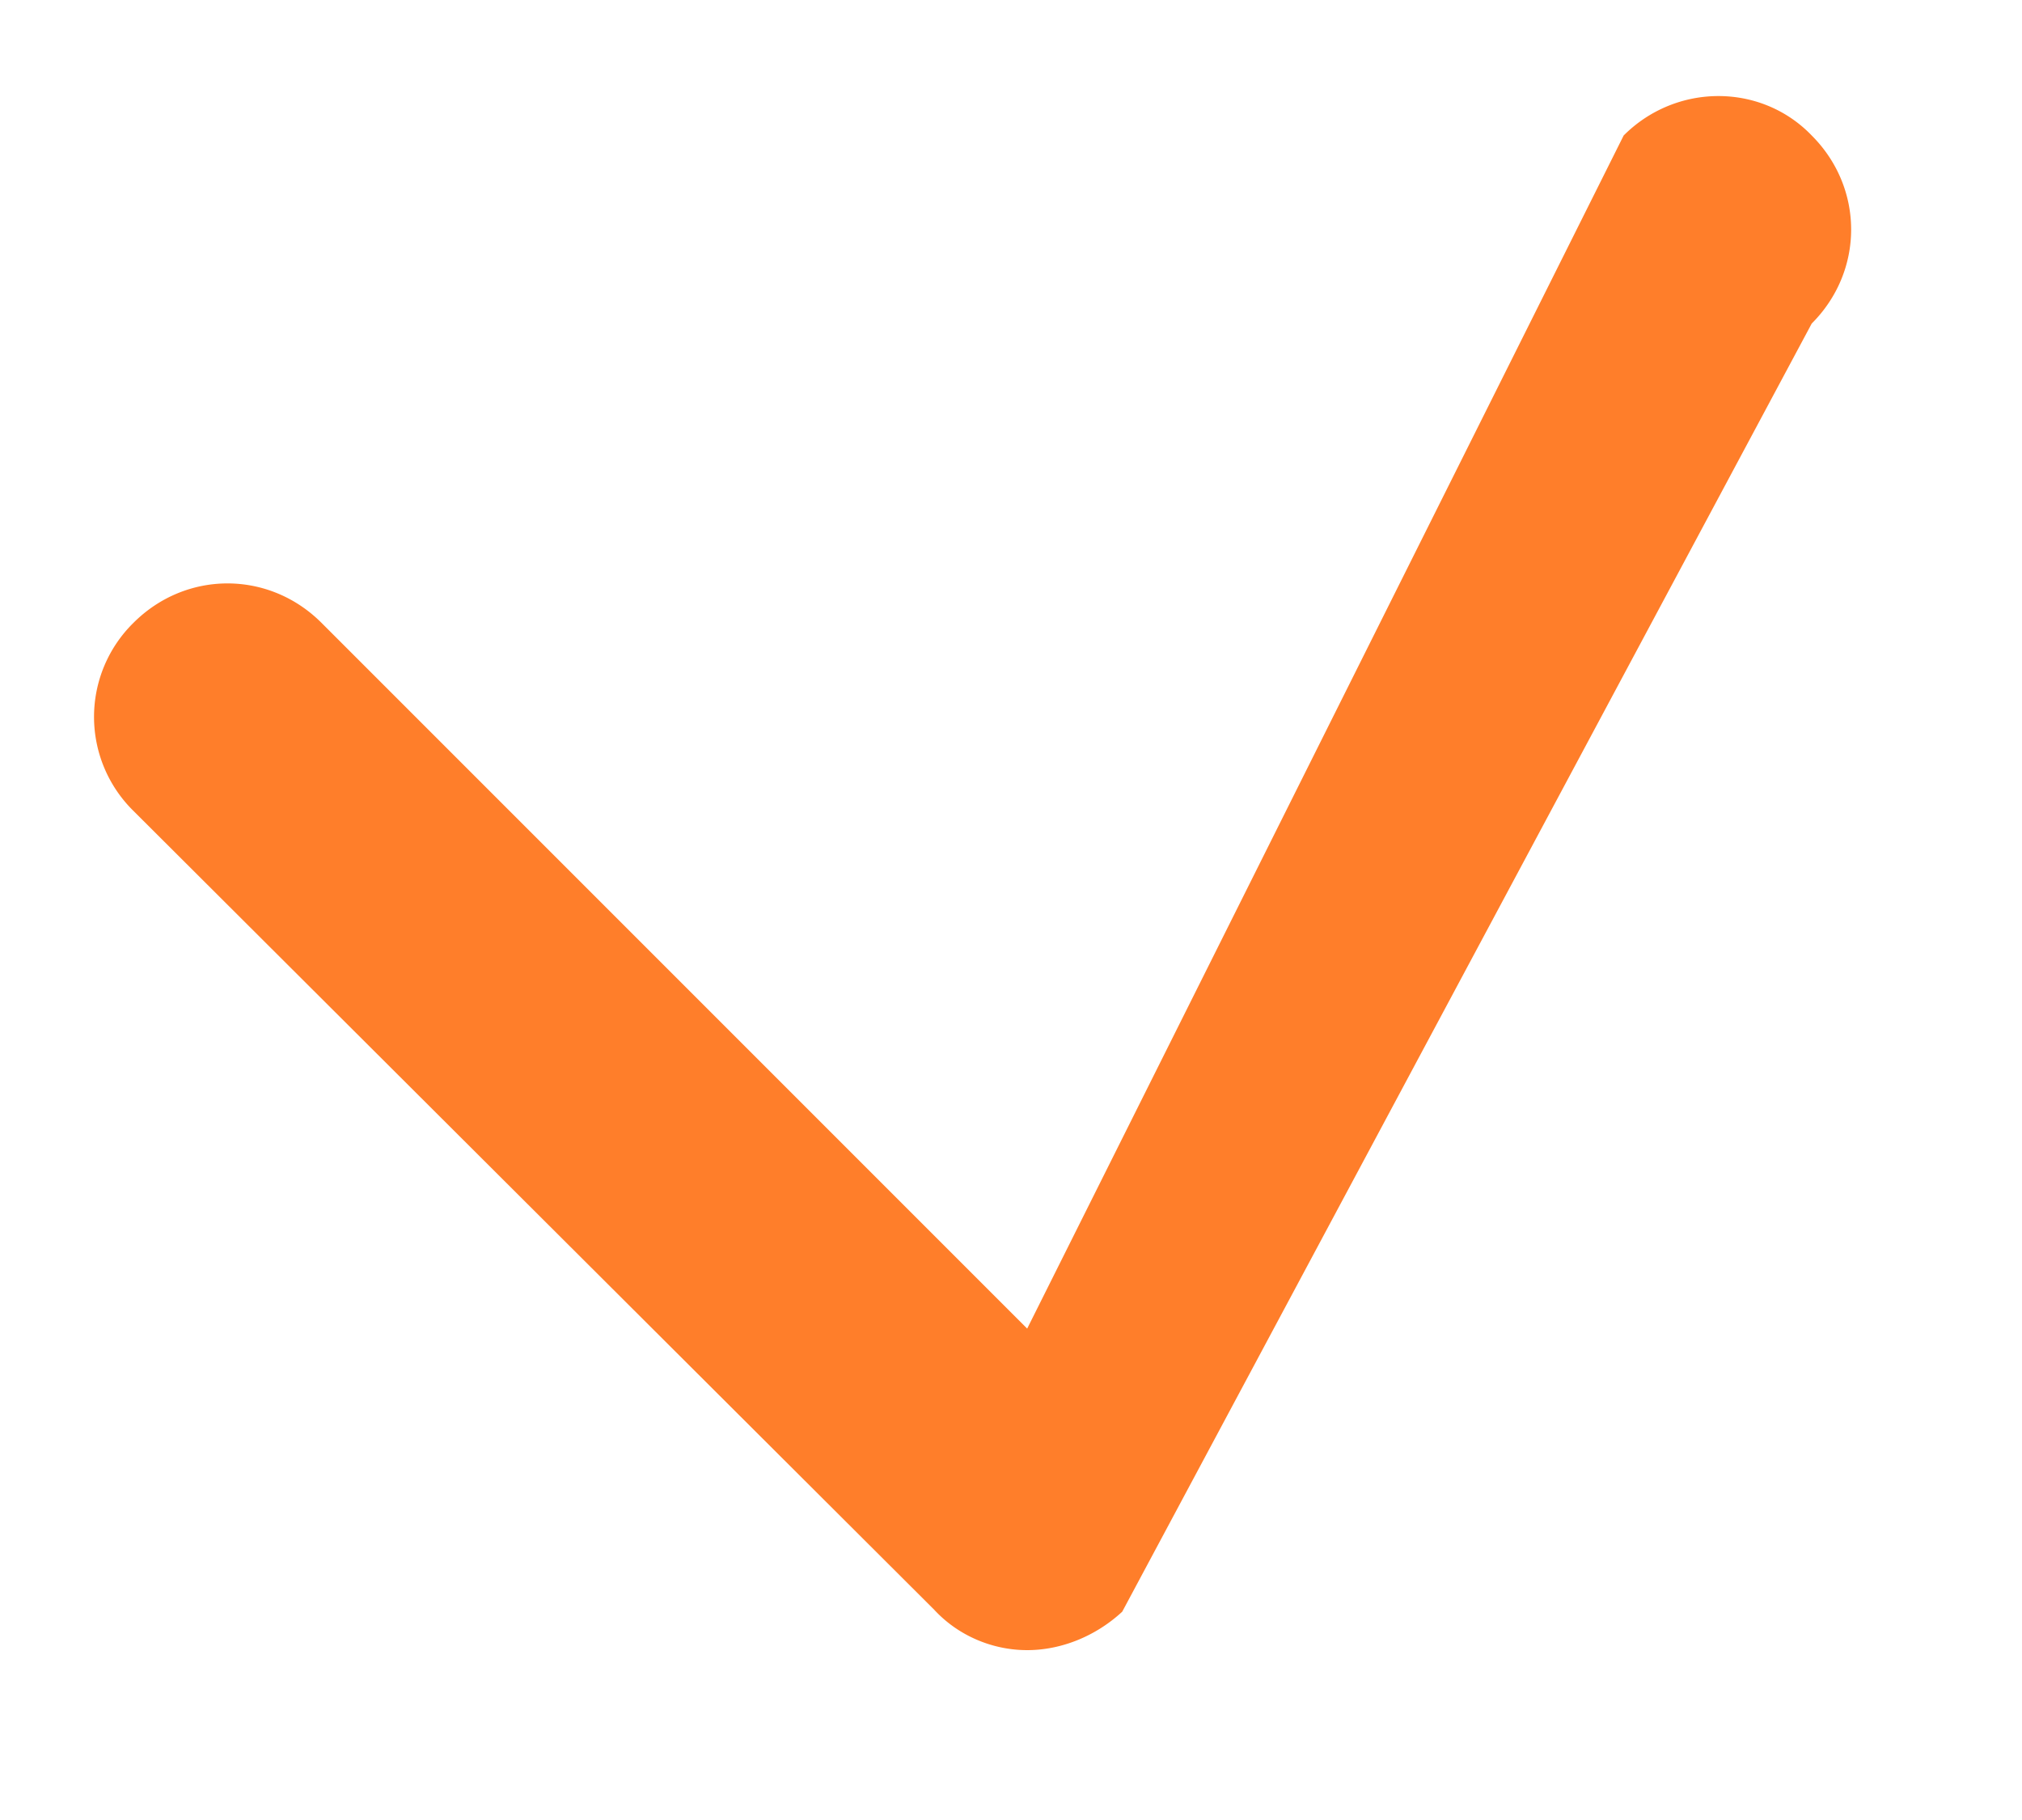 <svg xmlns="http://www.w3.org/2000/svg" width="10" height="9"><path fill="#ff7e2a" d="M5.08 8.16c-.17 0-.34-.07-.46-.2L.66 4.01a.652.652 0 010-.93c.26-.26.67-.26.93 0l3.49 3.49L8.03.67c.26-.26.68-.26.93 0 .26.26.26.67 0 .93L5.55 7.97c-.13.12-.3.19-.47.19z"/></svg>